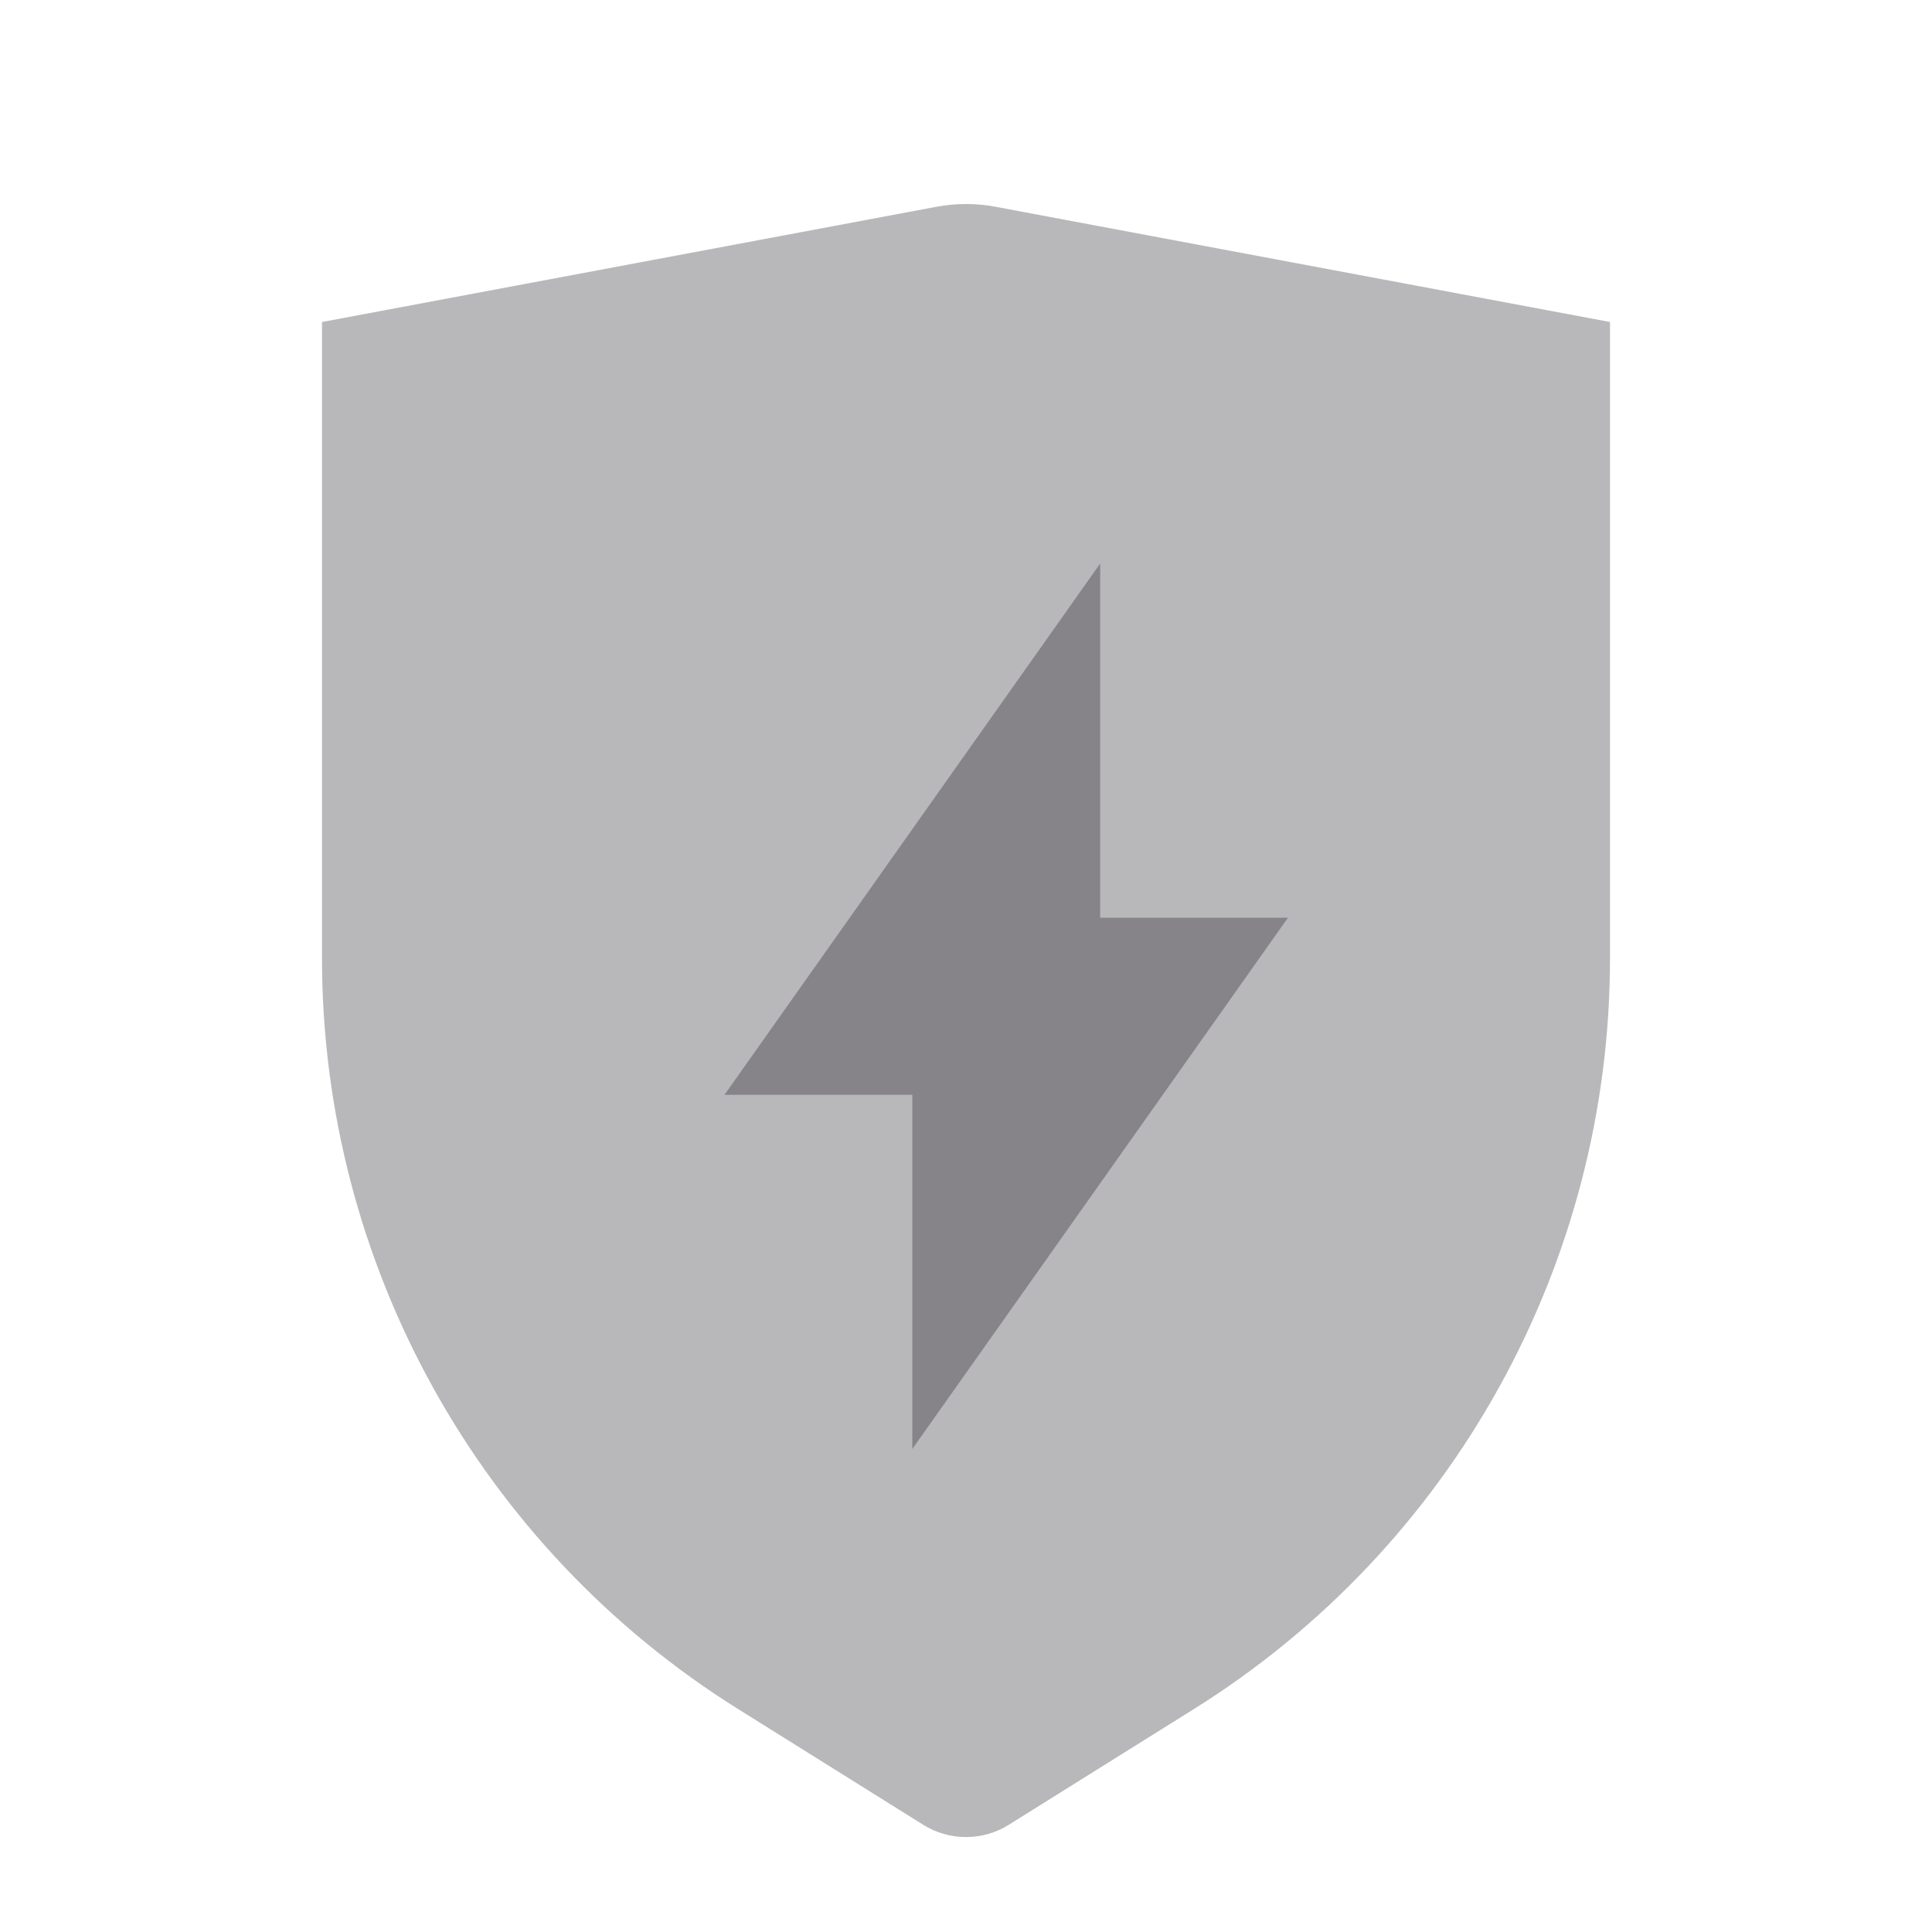 <svg width="24" height="24" viewBox="0 0 24 24" fill="none" xmlns="http://www.w3.org/2000/svg">
<g id="Property 2=Shield-thunder">
<path id="Path 50" opacity="0.3" fill-rule="evenodd" clip-rule="evenodd" d="M4 4L11.631 2.569C11.875 2.523 12.125 2.523 12.369 2.569L20 4V11.903C20 15.696 18.046 19.221 14.83 21.231L12.53 22.669C12.206 22.871 11.794 22.871 11.47 22.669L9.17 21.231C5.954 19.221 4 15.696 4 11.903L4 4Z" fill="#111014"/>
<path id="Path 3 Copy" opacity="0.3" fill-rule="evenodd" clip-rule="evenodd" d="M11.333 18L16 11.4H13.667V7L9 13.6H11.333V18Z" fill="#111014"/>
</g>
</svg>
